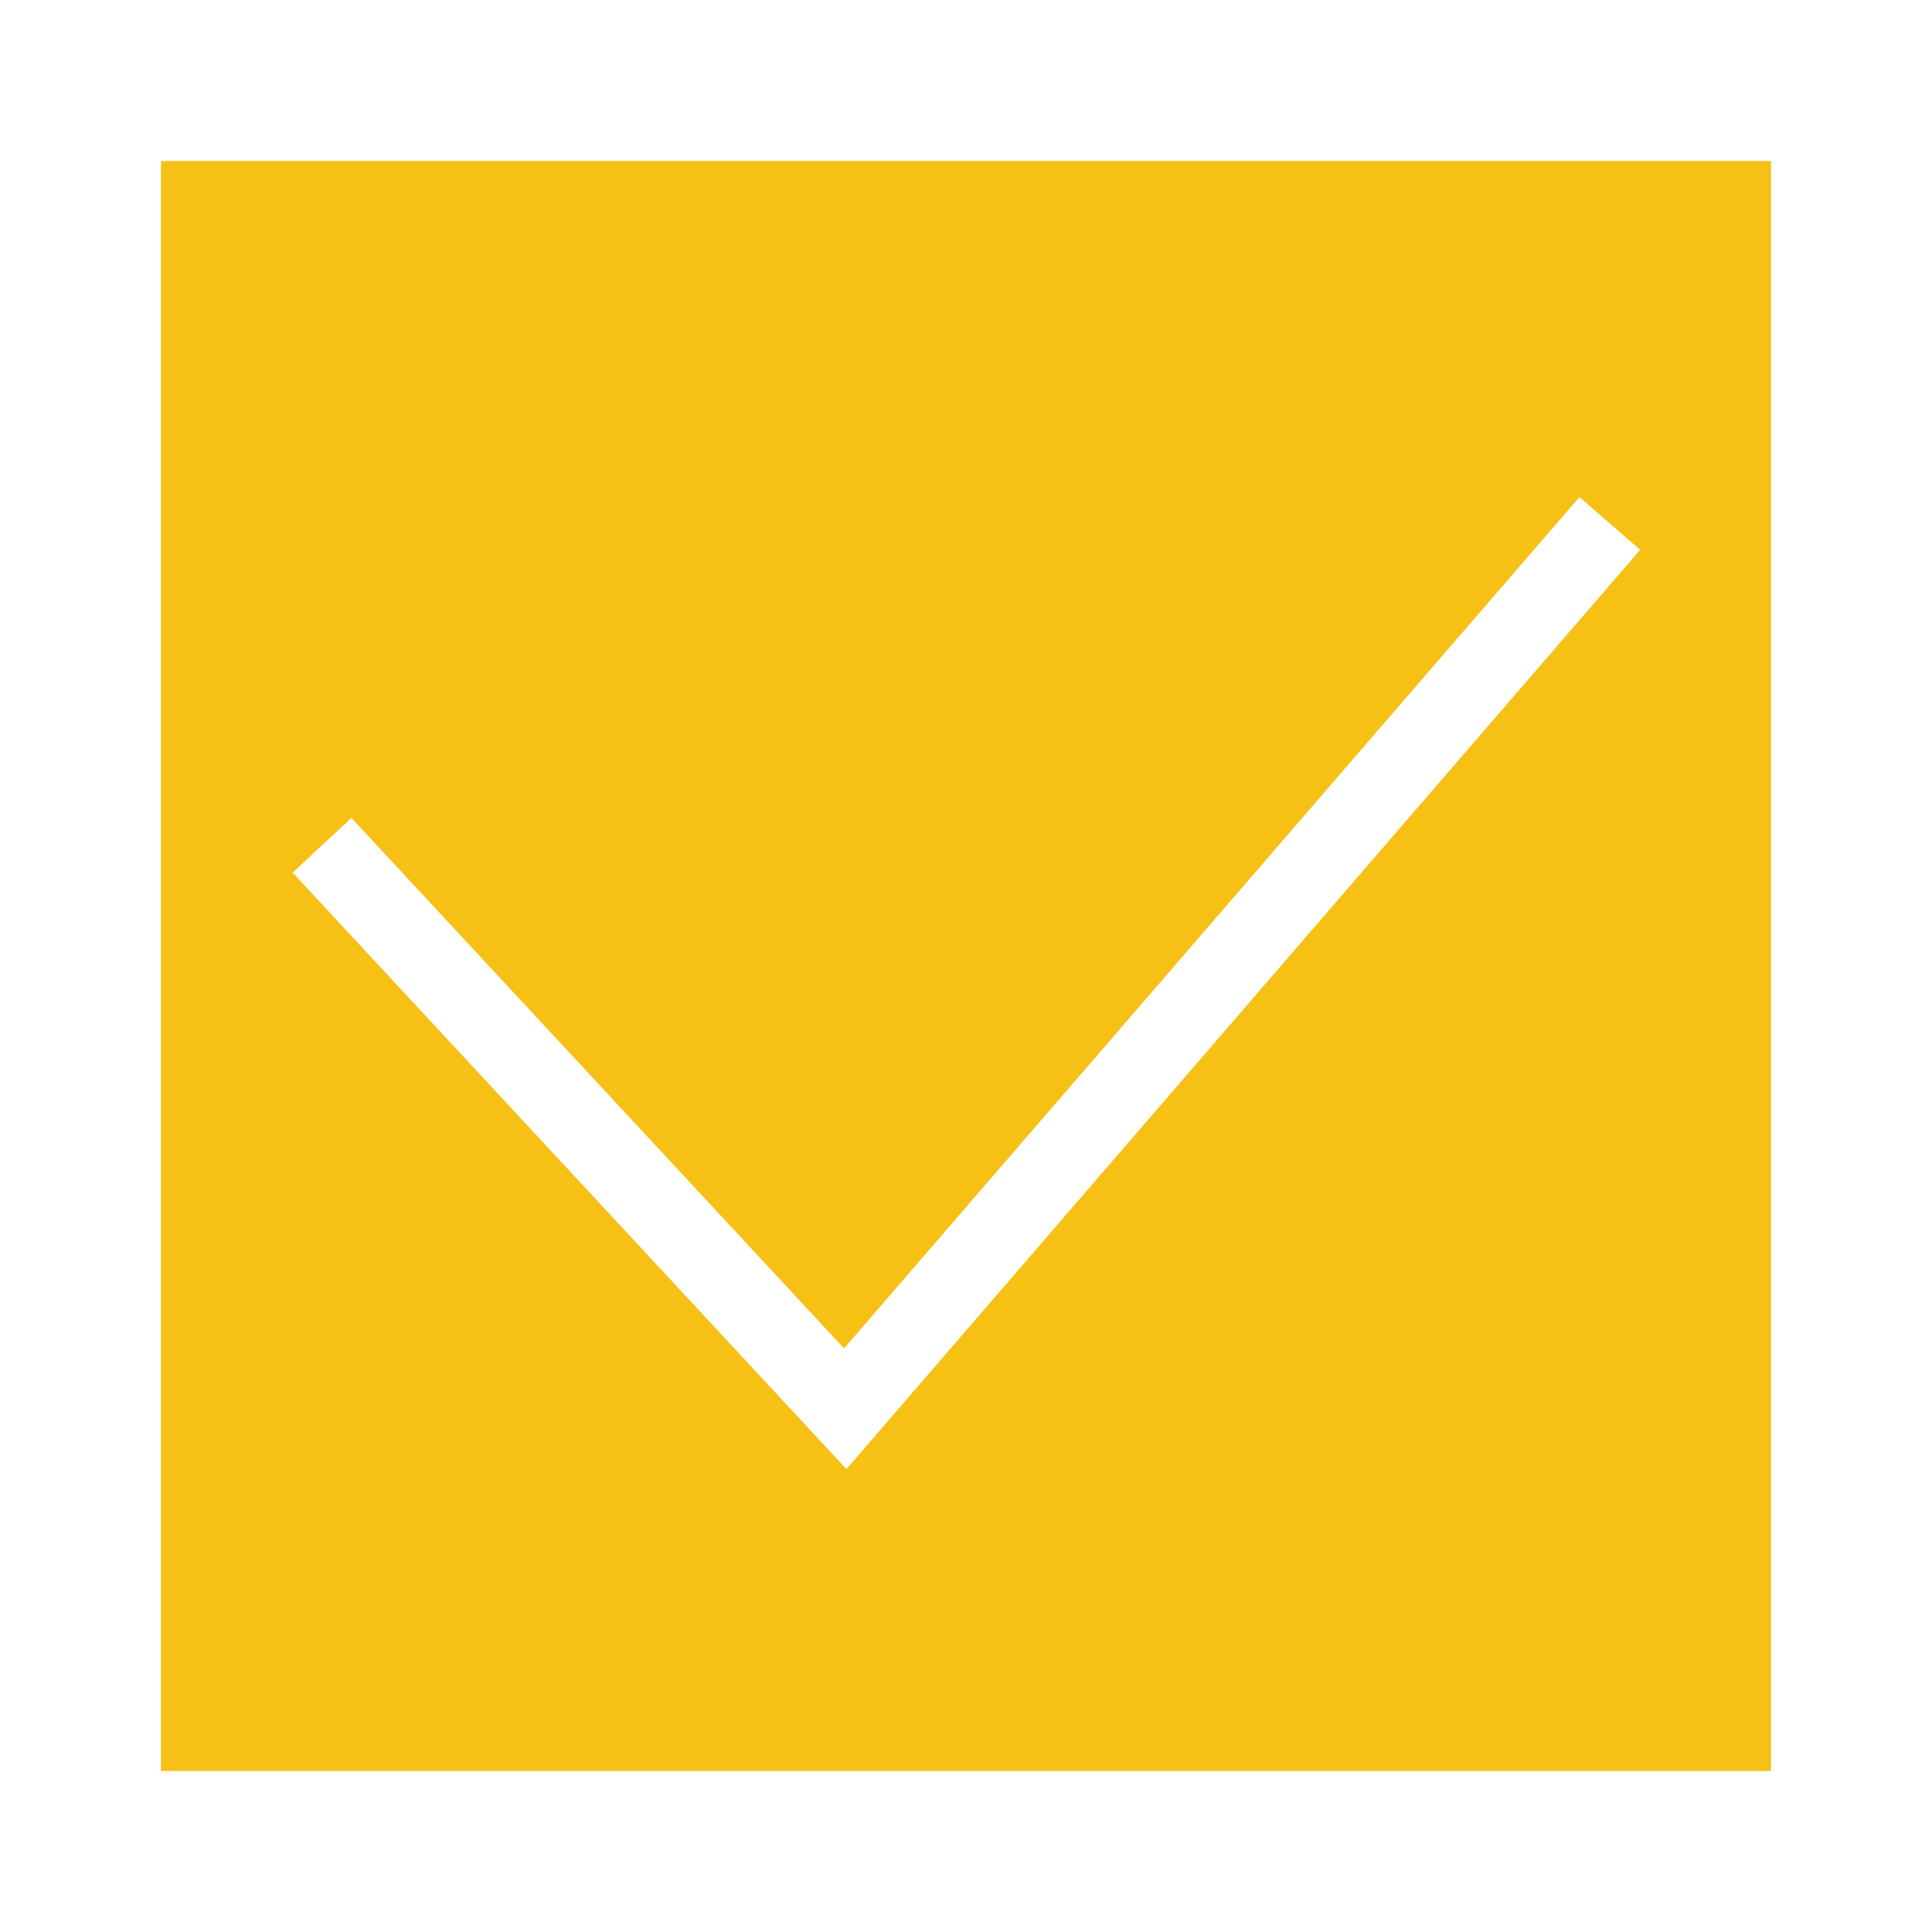 <svg width="48" height="48" viewBox="0 0 48 48" fill="none" xmlns="http://www.w3.org/2000/svg">
<path d="M4 4V44H44V4H4ZM21.03 36.5L7.27 21.68L8.73 20.32L20.97 33.5L39.24 12.35L40.75 13.66L21.02 36.51L21.03 36.5Z" fill="#F6C015"/>
</svg>

